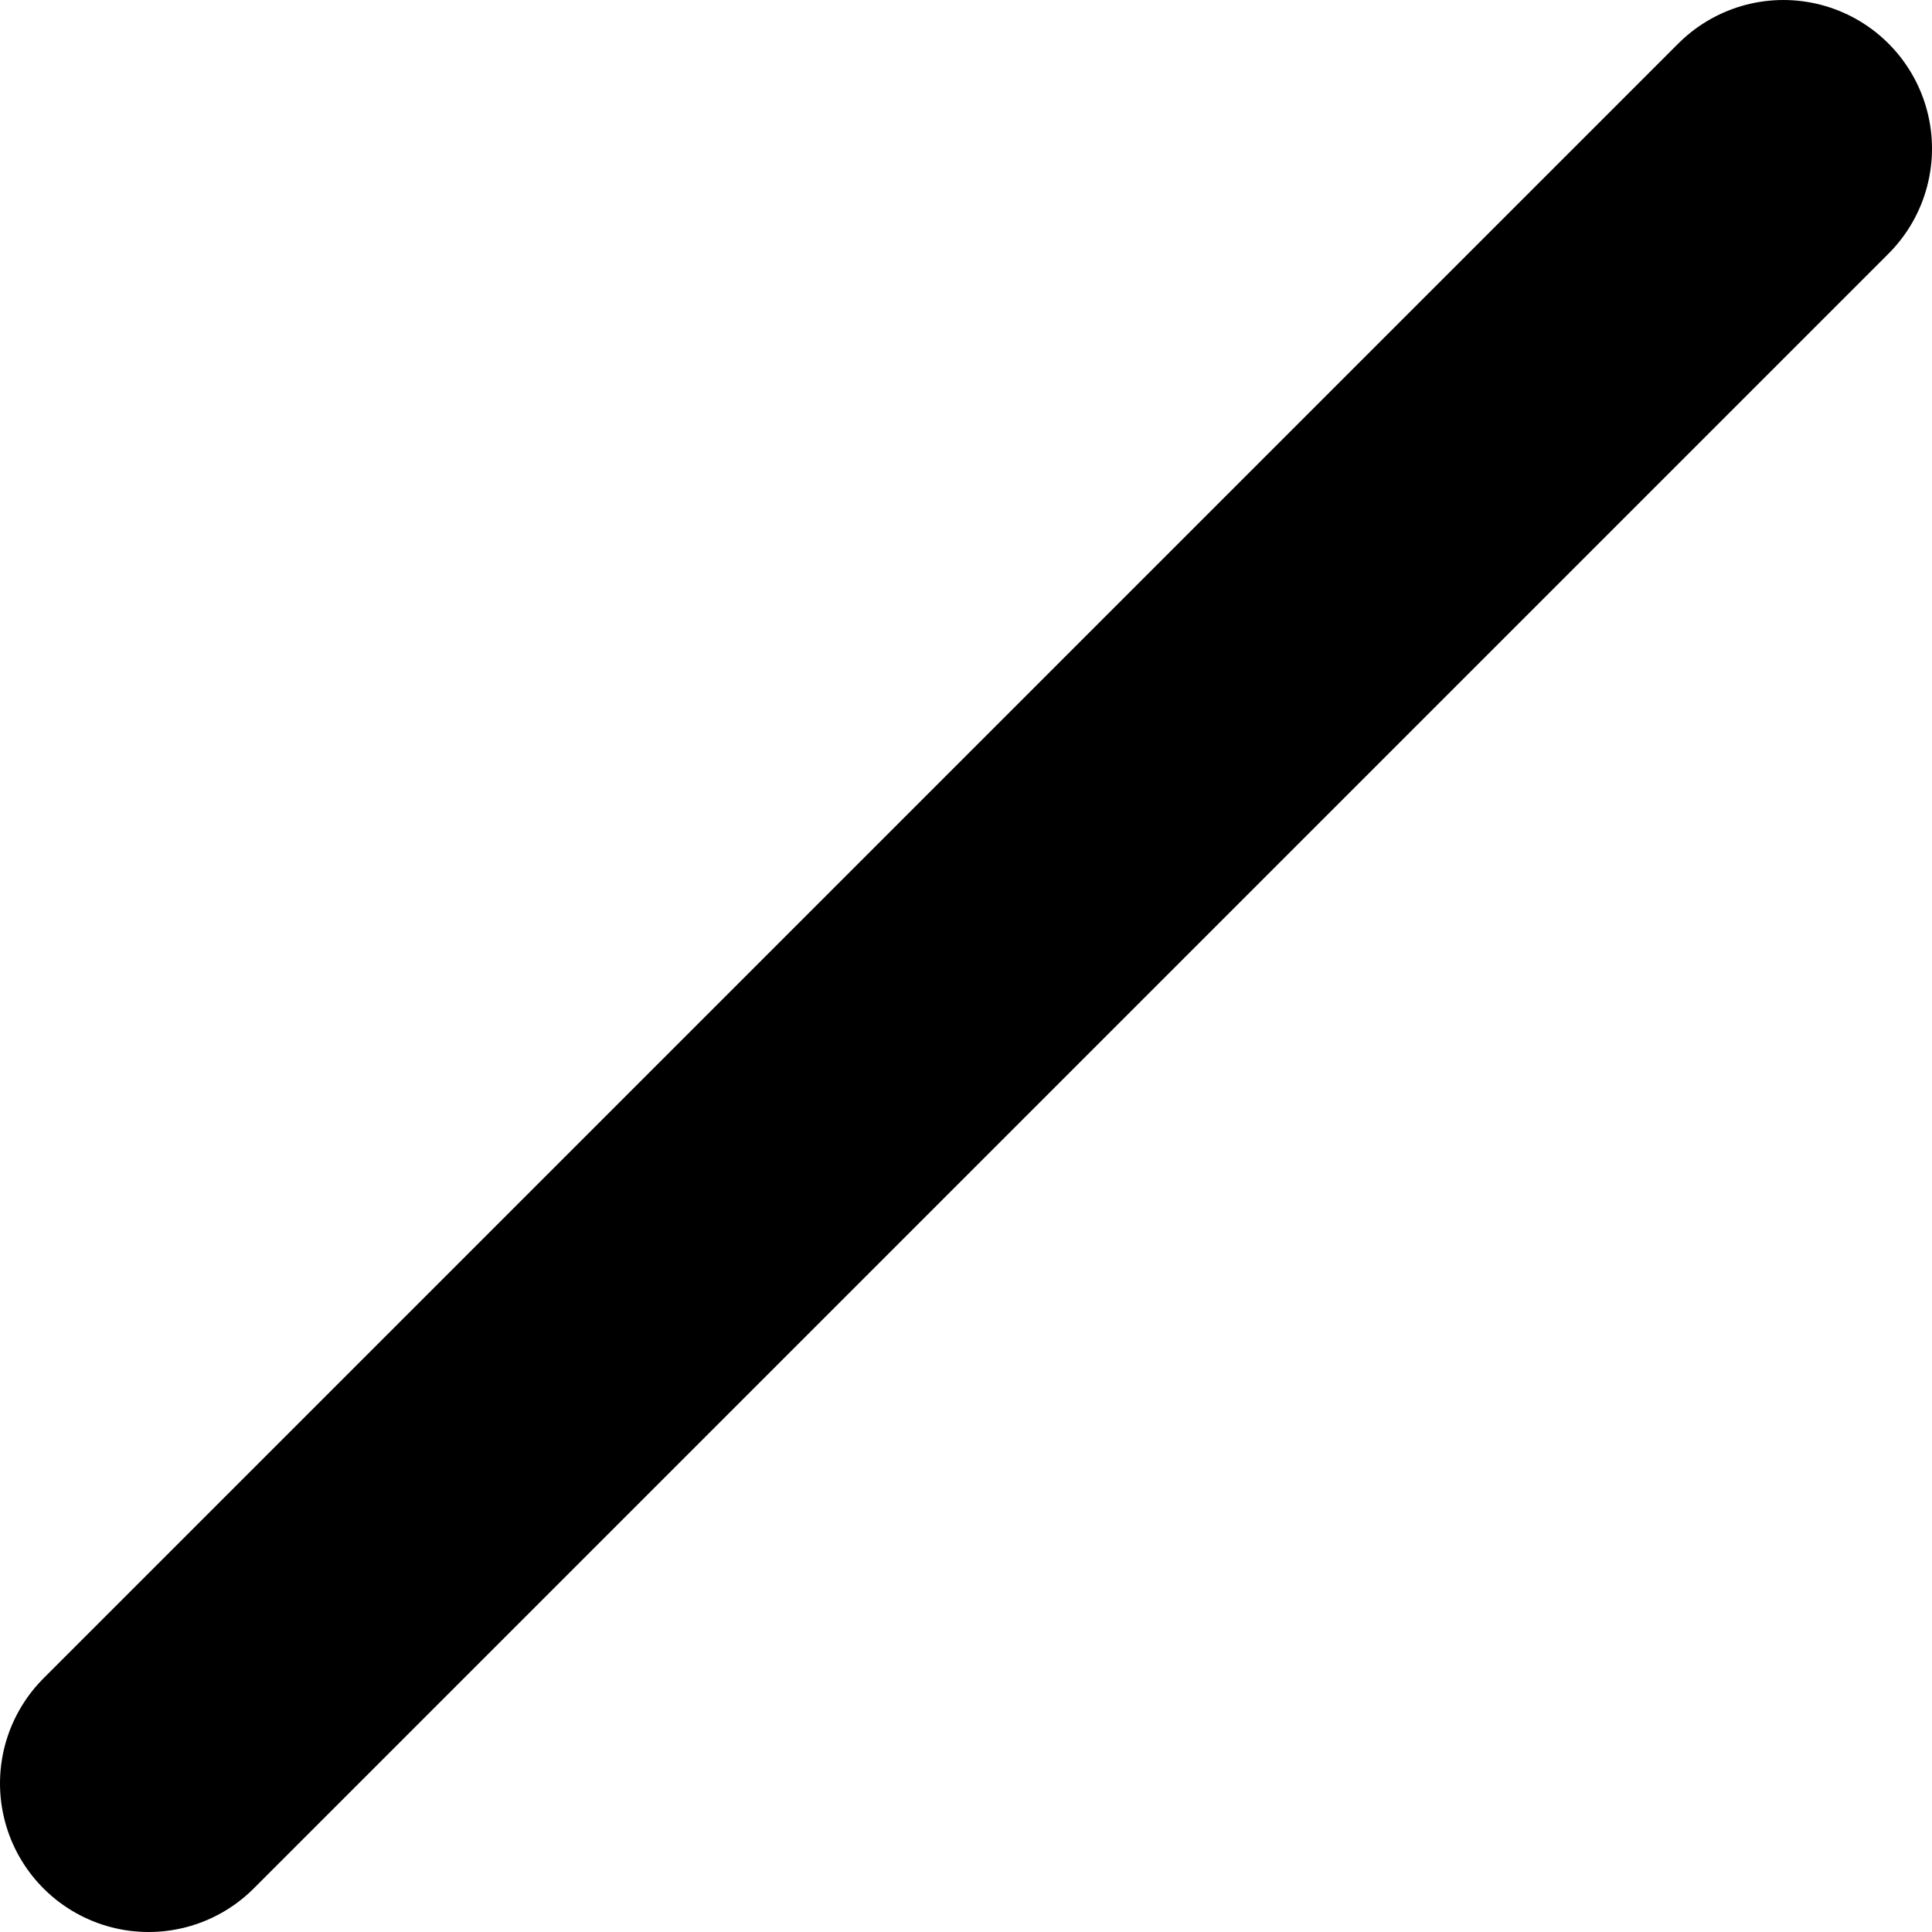 <svg width="13" height="13" viewBox="0 0 13 13" fill="none" xmlns="http://www.w3.org/2000/svg">
<path d="M12 1L1 12" stroke="black" stroke-width="2" stroke-linecap="round" stroke-linejoin="round"/>
</svg>
